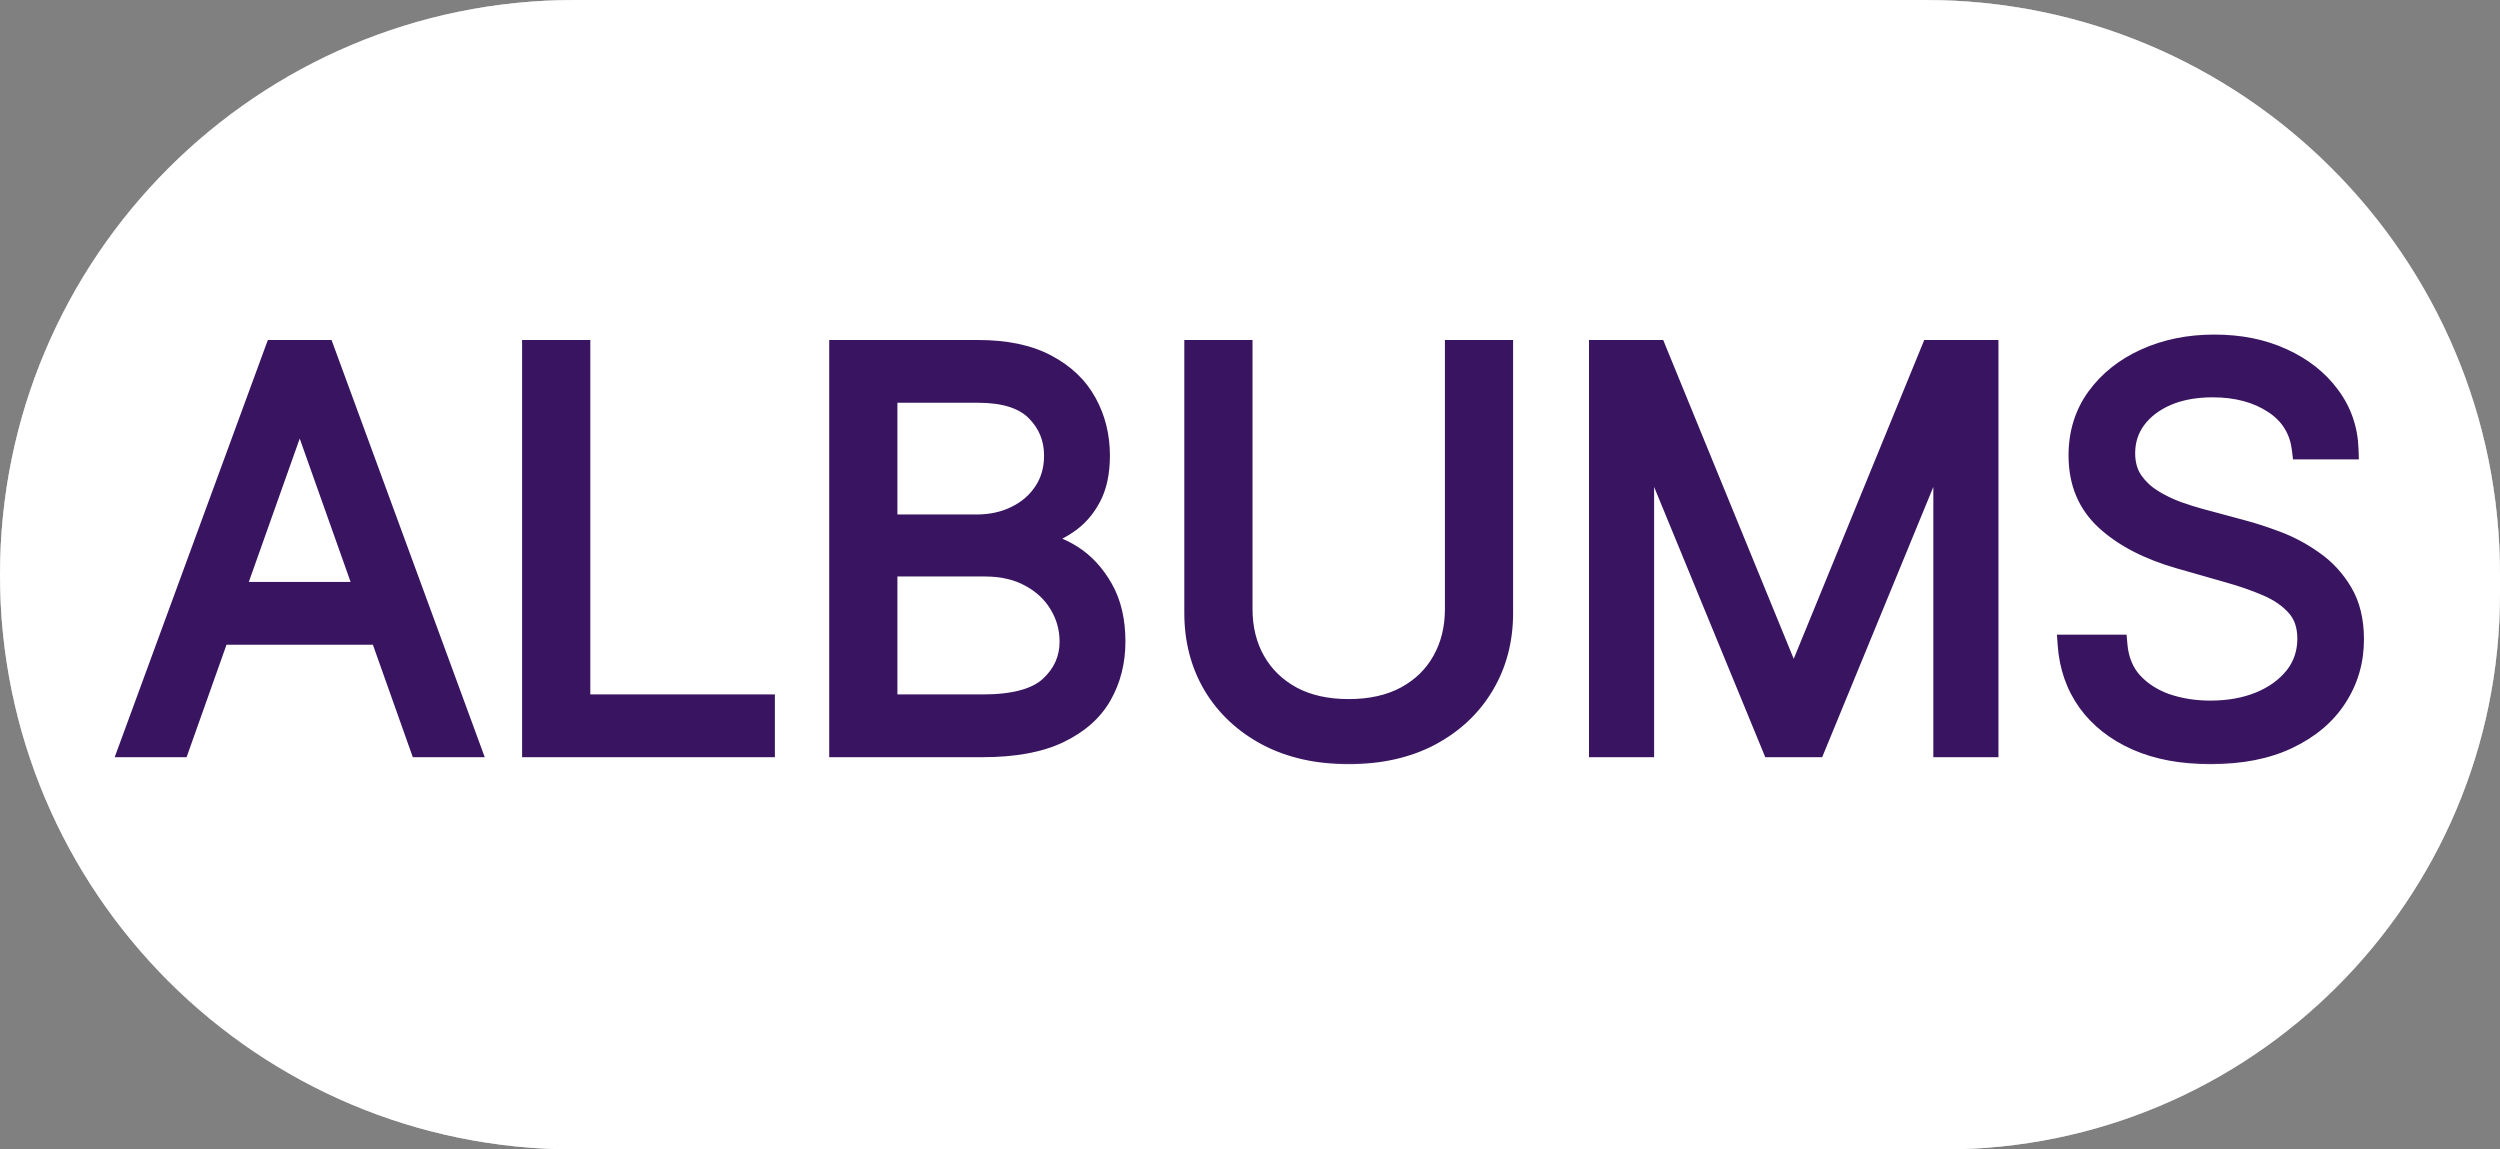 <svg width="87" height="40" viewBox="0 0 87 40" fill="none" xmlns="http://www.w3.org/2000/svg">
<rect x="0" y="0" width="87" height="40" fill="#808080" stroke="none"/>
<path d="M0 20C0 8.954 8.954 0 20 0H67C78.046 0 87 8.954 87 20V20.645V20.645C87 31.334 78.335 40 67.645 40H20C8.954 40 0 31.046 0 20V20Z" fill="#B3B3B3"/>
<path d="M0 20C0 8.954 8.954 0 20 0H67C78.046 0 87 8.954 87 20V20.645V20.645C87 31.334 78.335 40 67.645 40H20C8.954 40 0 31.046 0 20V20Z" fill="#B3B3B3"/>
<path d="M0 20C0 8.954 8.954 0 20 0H67C78.046 0 87 8.954 87 20V20.645V20.645C87 31.334 78.335 40 67.645 40H20C8.954 40 0 31.046 0 20V20Z" fill="white"/>
<mask id="path-2-outside-1_538_576" maskUnits="userSpaceOnUse" x="3" y="11" width="80" height="16" fill="black">
<rect fill="white" x="3" y="11" width="80" height="16"/>
<path d="M6.246 26H4.492L9.566 12.182H11.293L16.367 26H14.613L10.484 14.368H10.376L6.246 26ZM6.894 20.602H13.965V22.087H6.894V20.602ZM18.52 26V12.182H20.193V24.516H26.616V26H18.52ZM29.207 26V12.182H34.038C35.001 12.182 35.794 12.348 36.42 12.681C37.045 13.009 37.511 13.453 37.816 14.01C38.122 14.564 38.275 15.178 38.275 15.852C38.275 16.446 38.169 16.936 37.958 17.323C37.751 17.71 37.477 18.016 37.135 18.241C36.797 18.466 36.431 18.632 36.035 18.74V18.875C36.458 18.902 36.883 19.05 37.31 19.32C37.738 19.59 38.095 19.977 38.383 20.481C38.671 20.985 38.815 21.601 38.815 22.329C38.815 23.022 38.657 23.645 38.343 24.198C38.028 24.752 37.531 25.19 36.852 25.514C36.172 25.838 35.288 26 34.2 26H29.207ZM30.88 24.516H34.2C35.293 24.516 36.069 24.304 36.528 23.881C36.991 23.454 37.223 22.937 37.223 22.329C37.223 21.862 37.103 21.43 36.865 21.034C36.627 20.634 36.287 20.314 35.846 20.076C35.405 19.833 34.884 19.712 34.281 19.712H30.88V24.516ZM30.88 18.254H33.984C34.488 18.254 34.942 18.155 35.347 17.957C35.756 17.759 36.08 17.481 36.319 17.121C36.561 16.761 36.683 16.338 36.683 15.852C36.683 15.245 36.471 14.73 36.049 14.307C35.626 13.88 34.956 13.666 34.038 13.666H30.88V18.254ZM50.633 12.182H52.306V21.331C52.306 22.276 52.083 23.119 51.638 23.861C51.197 24.599 50.574 25.181 49.769 25.609C48.964 26.032 48.019 26.243 46.935 26.243C45.851 26.243 44.907 26.032 44.101 25.609C43.296 25.181 42.671 24.599 42.226 23.861C41.785 23.119 41.564 22.276 41.564 21.331V12.182H43.238V21.196C43.238 21.871 43.386 22.471 43.683 22.997C43.98 23.519 44.403 23.931 44.952 24.232C45.505 24.529 46.166 24.678 46.935 24.678C47.704 24.678 48.365 24.529 48.919 24.232C49.472 23.931 49.895 23.519 50.187 22.997C50.484 22.471 50.633 21.871 50.633 21.196V12.182ZM55.647 12.182H57.645L62.341 23.652H62.502L67.199 12.182H69.196V26H67.63V15.501H67.495L63.177 26H61.666L57.348 15.501H57.213V26H55.647V12.182ZM80.108 15.636C80.027 14.953 79.698 14.422 79.123 14.044C78.547 13.666 77.841 13.477 77.004 13.477C76.392 13.477 75.857 13.576 75.398 13.774C74.944 13.972 74.588 14.244 74.332 14.591C74.08 14.937 73.954 15.331 73.954 15.771C73.954 16.14 74.042 16.457 74.217 16.723C74.397 16.983 74.627 17.202 74.906 17.377C75.184 17.548 75.477 17.69 75.783 17.802C76.088 17.91 76.37 17.998 76.626 18.065L78.029 18.443C78.389 18.538 78.79 18.668 79.23 18.834C79.676 19.001 80.101 19.228 80.506 19.516C80.915 19.799 81.252 20.164 81.518 20.609C81.783 21.054 81.916 21.601 81.916 22.249C81.916 22.995 81.72 23.67 81.329 24.273C80.942 24.875 80.375 25.355 79.629 25.71C78.886 26.065 77.984 26.243 76.923 26.243C75.933 26.243 75.076 26.083 74.352 25.764C73.632 25.445 73.066 24.999 72.652 24.428C72.243 23.857 72.011 23.193 71.957 22.438H73.684C73.729 22.959 73.905 23.391 74.21 23.733C74.521 24.07 74.912 24.322 75.385 24.489C75.861 24.651 76.374 24.732 76.923 24.732C77.562 24.732 78.135 24.628 78.643 24.421C79.152 24.21 79.554 23.917 79.851 23.544C80.148 23.166 80.296 22.725 80.296 22.222C80.296 21.763 80.168 21.389 79.912 21.102C79.656 20.814 79.318 20.58 78.9 20.4C78.481 20.22 78.029 20.062 77.544 19.928L75.843 19.442C74.764 19.131 73.909 18.688 73.279 18.113C72.65 17.537 72.335 16.783 72.335 15.852C72.335 15.079 72.544 14.404 72.962 13.828C73.385 13.248 73.952 12.798 74.663 12.479C75.378 12.155 76.176 11.993 77.058 11.993C77.948 11.993 78.74 12.153 79.433 12.472C80.126 12.787 80.674 13.219 81.079 13.767C81.489 14.316 81.704 14.939 81.727 15.636H80.108Z"/>
</mask>
<path d="M6.246 26H4.492L9.566 12.182H11.293L16.367 26H14.613L10.484 14.368H10.376L6.246 26ZM6.894 20.602H13.965V22.087H6.894V20.602ZM18.52 26V12.182H20.193V24.516H26.616V26H18.52ZM29.207 26V12.182H34.038C35.001 12.182 35.794 12.348 36.42 12.681C37.045 13.009 37.511 13.453 37.816 14.01C38.122 14.564 38.275 15.178 38.275 15.852C38.275 16.446 38.169 16.936 37.958 17.323C37.751 17.71 37.477 18.016 37.135 18.241C36.797 18.466 36.431 18.632 36.035 18.74V18.875C36.458 18.902 36.883 19.05 37.31 19.32C37.738 19.59 38.095 19.977 38.383 20.481C38.671 20.985 38.815 21.601 38.815 22.329C38.815 23.022 38.657 23.645 38.343 24.198C38.028 24.752 37.531 25.19 36.852 25.514C36.172 25.838 35.288 26 34.2 26H29.207ZM30.88 24.516H34.2C35.293 24.516 36.069 24.304 36.528 23.881C36.991 23.454 37.223 22.937 37.223 22.329C37.223 21.862 37.103 21.43 36.865 21.034C36.627 20.634 36.287 20.314 35.846 20.076C35.405 19.833 34.884 19.712 34.281 19.712H30.88V24.516ZM30.88 18.254H33.984C34.488 18.254 34.942 18.155 35.347 17.957C35.756 17.759 36.08 17.481 36.319 17.121C36.561 16.761 36.683 16.338 36.683 15.852C36.683 15.245 36.471 14.73 36.049 14.307C35.626 13.88 34.956 13.666 34.038 13.666H30.88V18.254ZM50.633 12.182H52.306V21.331C52.306 22.276 52.083 23.119 51.638 23.861C51.197 24.599 50.574 25.181 49.769 25.609C48.964 26.032 48.019 26.243 46.935 26.243C45.851 26.243 44.907 26.032 44.101 25.609C43.296 25.181 42.671 24.599 42.226 23.861C41.785 23.119 41.564 22.276 41.564 21.331V12.182H43.238V21.196C43.238 21.871 43.386 22.471 43.683 22.997C43.98 23.519 44.403 23.931 44.952 24.232C45.505 24.529 46.166 24.678 46.935 24.678C47.704 24.678 48.365 24.529 48.919 24.232C49.472 23.931 49.895 23.519 50.187 22.997C50.484 22.471 50.633 21.871 50.633 21.196V12.182ZM55.647 12.182H57.645L62.341 23.652H62.502L67.199 12.182H69.196V26H67.63V15.501H67.495L63.177 26H61.666L57.348 15.501H57.213V26H55.647V12.182ZM80.108 15.636C80.027 14.953 79.698 14.422 79.123 14.044C78.547 13.666 77.841 13.477 77.004 13.477C76.392 13.477 75.857 13.576 75.398 13.774C74.944 13.972 74.588 14.244 74.332 14.591C74.08 14.937 73.954 15.331 73.954 15.771C73.954 16.14 74.042 16.457 74.217 16.723C74.397 16.983 74.627 17.202 74.906 17.377C75.184 17.548 75.477 17.69 75.783 17.802C76.088 17.91 76.37 17.998 76.626 18.065L78.029 18.443C78.389 18.538 78.79 18.668 79.23 18.834C79.676 19.001 80.101 19.228 80.506 19.516C80.915 19.799 81.252 20.164 81.518 20.609C81.783 21.054 81.916 21.601 81.916 22.249C81.916 22.995 81.72 23.67 81.329 24.273C80.942 24.875 80.375 25.355 79.629 25.71C78.886 26.065 77.984 26.243 76.923 26.243C75.933 26.243 75.076 26.083 74.352 25.764C73.632 25.445 73.066 24.999 72.652 24.428C72.243 23.857 72.011 23.193 71.957 22.438H73.684C73.729 22.959 73.905 23.391 74.21 23.733C74.521 24.07 74.912 24.322 75.385 24.489C75.861 24.651 76.374 24.732 76.923 24.732C77.562 24.732 78.135 24.628 78.643 24.421C79.152 24.21 79.554 23.917 79.851 23.544C80.148 23.166 80.296 22.725 80.296 22.222C80.296 21.763 80.168 21.389 79.912 21.102C79.656 20.814 79.318 20.58 78.9 20.4C78.481 20.22 78.029 20.062 77.544 19.928L75.843 19.442C74.764 19.131 73.909 18.688 73.279 18.113C72.65 17.537 72.335 16.783 72.335 15.852C72.335 15.079 72.544 14.404 72.962 13.828C73.385 13.248 73.952 12.798 74.663 12.479C75.378 12.155 76.176 11.993 77.058 11.993C77.948 11.993 78.74 12.153 79.433 12.472C80.126 12.787 80.674 13.219 81.079 13.767C81.489 14.316 81.704 14.939 81.727 15.636H80.108Z" fill="#391561"/>
<path d="M6.246 26V26.35H6.494L6.576 26.117L6.246 26ZM4.492 26L4.164 25.879L3.991 26.35H4.492V26ZM9.566 12.182V11.832H9.322L9.237 12.061L9.566 12.182ZM11.293 12.182L11.622 12.061L11.538 11.832H11.293V12.182ZM16.367 26V26.35H16.869L16.696 25.879L16.367 26ZM14.613 26L14.283 26.117L14.366 26.35H14.613V26ZM10.484 14.368L10.813 14.251L10.731 14.018H10.484V14.368ZM10.376 14.368V14.018H10.129L10.046 14.251L10.376 14.368ZM6.894 20.602V20.252H6.544V20.602H6.894ZM13.965 20.602H14.315V20.252H13.965V20.602ZM13.965 22.087V22.437H14.315V22.087H13.965ZM6.894 22.087H6.544V22.437H6.894V22.087ZM6.246 25.65H4.492V26.35H6.246V25.65ZM4.821 26.121L9.895 12.303L9.237 12.061L4.164 25.879L4.821 26.121ZM9.566 12.532H11.293V11.832H9.566V12.532ZM10.965 12.303L16.039 26.121L16.696 25.879L11.622 12.061L10.965 12.303ZM16.367 25.65H14.613V26.35H16.367V25.65ZM14.943 25.883L10.813 14.251L10.154 14.485L14.283 26.117L14.943 25.883ZM10.484 14.018H10.376V14.718H10.484V14.018ZM10.046 14.251L5.917 25.883L6.576 26.117L10.706 14.485L10.046 14.251ZM6.894 20.952H13.965V20.252H6.894V20.952ZM13.615 20.602V22.087H14.315V20.602H13.615ZM13.965 21.737H6.894V22.437H13.965V21.737ZM7.244 22.087V20.602H6.544V22.087H7.244ZM18.52 26H18.169V26.35H18.52V26ZM18.52 12.182V11.832H18.169V12.182H18.52ZM20.193 12.182H20.543V11.832H20.193V12.182ZM20.193 24.516H19.843V24.866H20.193V24.516ZM26.616 24.516H26.966V24.166H26.616V24.516ZM26.616 26V26.35H26.966V26H26.616ZM18.869 26V12.182H18.169V26H18.869ZM18.52 12.532H20.193V11.832H18.52V12.532ZM19.843 12.182V24.516H20.543V12.182H19.843ZM20.193 24.866H26.616V24.166H20.193V24.866ZM26.266 24.516V26H26.966V24.516H26.266ZM26.616 25.65H18.52V26.35H26.616V25.65ZM29.207 26H28.857V26.35H29.207V26ZM29.207 12.182V11.832H28.857V12.182H29.207ZM36.42 12.681L36.255 12.99L36.257 12.991L36.42 12.681ZM37.816 14.01L37.51 14.179L37.51 14.18L37.816 14.01ZM37.958 17.323L37.651 17.155L37.649 17.158L37.958 17.323ZM37.135 18.241L36.943 17.948L36.941 17.95L37.135 18.241ZM36.035 18.74L35.943 18.402L35.685 18.473V18.74H36.035ZM36.035 18.875H35.685V19.203L36.013 19.224L36.035 18.875ZM37.31 19.32L37.123 19.616L37.31 19.32ZM38.343 24.198L38.647 24.372L38.343 24.198ZM36.852 25.514L36.701 25.198L36.852 25.514ZM30.88 24.516H30.53V24.866H30.88V24.516ZM36.528 23.881L36.765 24.139L36.765 24.139L36.528 23.881ZM36.865 21.034L36.564 21.213L36.565 21.215L36.865 21.034ZM35.846 20.076L35.677 20.383L35.68 20.384L35.846 20.076ZM30.88 19.712V19.362H30.53V19.712H30.88ZM30.88 18.254H30.53V18.604H30.88V18.254ZM35.347 17.957L35.194 17.642L35.193 17.643L35.347 17.957ZM36.319 17.121L36.028 16.925L36.027 16.927L36.319 17.121ZM36.049 14.307L35.8 14.553L35.801 14.555L36.049 14.307ZM30.88 13.666V13.316H30.53V13.666H30.88ZM29.557 26V12.182H28.857V26H29.557ZM29.207 12.532H34.038V11.832H29.207V12.532ZM34.038 12.532C34.963 12.532 35.696 12.692 36.255 12.99L36.584 12.372C35.893 12.004 35.038 11.832 34.038 11.832V12.532ZM36.257 12.991C36.828 13.291 37.24 13.688 37.51 14.179L38.123 13.842C37.781 13.217 37.262 12.728 36.582 12.371L36.257 12.991ZM37.51 14.18C37.785 14.678 37.925 15.233 37.925 15.852H38.625C38.625 15.122 38.459 14.45 38.123 13.841L37.51 14.18ZM37.925 15.852C37.925 16.407 37.826 16.835 37.651 17.155L38.265 17.491C38.513 17.038 38.625 16.485 38.625 15.852H37.925ZM37.649 17.158C37.468 17.497 37.232 17.758 36.943 17.948L37.327 18.533C37.721 18.274 38.034 17.923 38.267 17.488L37.649 17.158ZM36.941 17.95C36.635 18.153 36.303 18.304 35.943 18.402L36.127 19.078C36.559 18.96 36.96 18.778 37.329 18.532L36.941 17.95ZM35.685 18.74V18.875H36.385V18.74H35.685ZM36.013 19.224C36.367 19.247 36.736 19.372 37.123 19.616L37.497 19.024C37.03 18.729 36.549 18.557 36.057 18.526L36.013 19.224ZM37.123 19.616C37.496 19.851 37.816 20.193 38.079 20.654L38.687 20.307C38.375 19.761 37.98 19.329 37.497 19.024L37.123 19.616ZM38.079 20.654C38.33 21.093 38.465 21.646 38.465 22.329H39.165C39.165 21.555 39.012 20.876 38.687 20.307L38.079 20.654ZM38.465 22.329C38.465 22.967 38.321 23.529 38.038 24.025L38.647 24.372C38.994 23.761 39.165 23.077 39.165 22.329H38.465ZM38.038 24.025C37.765 24.506 37.328 24.899 36.701 25.198L37.002 25.83C37.734 25.481 38.291 24.998 38.647 24.372L38.038 24.025ZM36.701 25.198C36.085 25.492 35.258 25.65 34.2 25.65V26.35C35.319 26.35 36.26 26.184 37.002 25.83L36.701 25.198ZM34.2 25.65H29.207V26.35H34.2V25.65ZM30.88 24.866H34.2V24.166H30.88V24.866ZM34.2 24.866C35.32 24.866 36.208 24.652 36.765 24.139L36.291 23.624C35.93 23.956 35.265 24.166 34.2 24.166V24.866ZM36.765 24.139C37.297 23.648 37.573 23.039 37.573 22.329H36.873C36.873 22.835 36.685 23.26 36.29 23.624L36.765 24.139ZM37.573 22.329C37.573 21.799 37.437 21.305 37.165 20.854L36.565 21.215C36.77 21.555 36.873 21.924 36.873 22.329H37.573ZM37.166 20.855C36.893 20.396 36.505 20.034 36.013 19.768L35.68 20.384C36.069 20.595 36.361 20.871 36.564 21.213L37.166 20.855ZM36.015 19.77C35.513 19.493 34.931 19.362 34.281 19.362V20.062C34.836 20.062 35.297 20.173 35.677 20.383L36.015 19.77ZM34.281 19.362H30.88V20.062H34.281V19.362ZM30.53 19.712V24.516H31.23V19.712H30.53ZM30.88 18.604H33.984V17.904H30.88V18.604ZM33.984 18.604C34.535 18.604 35.042 18.496 35.501 18.272L35.193 17.643C34.842 17.815 34.441 17.904 33.984 17.904V18.604ZM35.499 18.273C35.962 18.049 36.335 17.729 36.61 17.314L36.027 16.927C35.825 17.232 35.55 17.47 35.194 17.642L35.499 18.273ZM36.609 17.317C36.895 16.892 37.033 16.399 37.033 15.852H36.333C36.333 16.277 36.228 16.63 36.028 16.925L36.609 17.317ZM37.033 15.852C37.033 15.154 36.786 14.549 36.296 14.06L35.801 14.555C36.157 14.911 36.333 15.336 36.333 15.852H37.033ZM36.297 14.061C35.781 13.539 35.001 13.316 34.038 13.316V14.016C34.91 14.016 35.47 14.22 35.8 14.553L36.297 14.061ZM34.038 13.316H30.88V14.016H34.038V13.316ZM30.53 13.666V18.254H31.23V13.666H30.53ZM50.633 12.182V11.832H50.283V12.182H50.633ZM52.306 12.182H52.656V11.832H52.306V12.182ZM51.638 23.861L51.338 23.681L51.337 23.682L51.638 23.861ZM49.769 25.609L49.932 25.919L49.933 25.918L49.769 25.609ZM44.101 25.609L43.937 25.918L43.939 25.919L44.101 25.609ZM42.226 23.861L41.925 24.04L41.926 24.042L42.226 23.861ZM41.564 12.182V11.832H41.214V12.182H41.564ZM43.238 12.182H43.588V11.832H43.238V12.182ZM43.683 22.997L43.378 23.169L43.379 23.171L43.683 22.997ZM44.952 24.232L44.783 24.539L44.786 24.541L44.952 24.232ZM48.919 24.232L49.084 24.541L49.086 24.54L48.919 24.232ZM50.187 22.997L49.882 22.826L49.882 22.826L50.187 22.997ZM50.633 12.532H52.306V11.832H50.633V12.532ZM51.956 12.182V21.331H52.656V12.182H51.956ZM51.956 21.331C51.956 22.218 51.748 22.998 51.338 23.681L51.938 24.041C52.419 23.24 52.656 22.333 52.656 21.331H51.956ZM51.337 23.682C50.931 24.361 50.357 24.9 49.605 25.299L49.933 25.918C50.791 25.462 51.463 24.837 51.938 24.041L51.337 23.682ZM49.606 25.299C48.86 25.691 47.973 25.893 46.935 25.893V26.593C48.065 26.593 49.068 26.372 49.932 25.919L49.606 25.299ZM46.935 25.893C45.897 25.893 45.01 25.691 44.264 25.299L43.939 25.919C44.803 26.372 45.805 26.593 46.935 26.593V25.893ZM44.265 25.299C43.513 24.9 42.936 24.36 42.525 23.68L41.926 24.042C42.406 24.837 43.08 25.463 43.937 25.918L44.265 25.299ZM42.527 23.682C42.121 22.999 41.914 22.219 41.914 21.331H41.214C41.214 22.332 41.449 23.239 41.925 24.04L42.527 23.682ZM41.914 21.331V12.182H41.214V21.331H41.914ZM41.564 12.532H43.238V11.832H41.564V12.532ZM42.888 12.182V21.196H43.588V12.182H42.888ZM42.888 21.196C42.888 21.924 43.048 22.585 43.378 23.169L43.988 22.826C43.724 22.358 43.588 21.818 43.588 21.196H42.888ZM43.379 23.171C43.709 23.751 44.18 24.208 44.783 24.539L45.12 23.925C44.625 23.654 44.251 23.288 43.987 22.824L43.379 23.171ZM44.786 24.541C45.4 24.87 46.121 25.028 46.935 25.028V24.328C46.211 24.328 45.609 24.188 45.117 23.924L44.786 24.541ZM46.935 25.028C47.749 25.028 48.47 24.87 49.084 24.541L48.753 23.924C48.261 24.188 47.659 24.328 46.935 24.328V25.028ZM49.086 24.54C49.694 24.209 50.166 23.751 50.493 23.169L49.882 22.826C49.623 23.288 49.25 23.653 48.751 23.925L49.086 24.54ZM50.492 23.169C50.822 22.585 50.983 21.924 50.983 21.196H50.283C50.283 21.818 50.146 22.358 49.882 22.826L50.492 23.169ZM50.983 21.196V12.182H50.283V21.196H50.983ZM55.647 12.182V11.832H55.297V12.182H55.647ZM57.645 12.182L57.968 12.049L57.88 11.832H57.645V12.182ZM62.341 23.652L62.017 23.785L62.106 24.002H62.341V23.652ZM62.502 23.652V24.002H62.737L62.826 23.785L62.502 23.652ZM67.199 12.182V11.832H66.964L66.875 12.049L67.199 12.182ZM69.196 12.182H69.546V11.832H69.196V12.182ZM69.196 26V26.35H69.546V26H69.196ZM67.63 26H67.28V26.35H67.63V26ZM67.63 15.501H67.98V15.151H67.63V15.501ZM67.495 15.501V15.151H67.261L67.172 15.368L67.495 15.501ZM63.177 26V26.35H63.412L63.501 26.133L63.177 26ZM61.666 26L61.342 26.133L61.431 26.35H61.666V26ZM57.348 15.501L57.671 15.368L57.582 15.151H57.348V15.501ZM57.213 15.501V15.151H56.863V15.501H57.213ZM57.213 26V26.35H57.563V26H57.213ZM55.647 26H55.297V26.35H55.647V26ZM55.647 12.532H57.645V11.832H55.647V12.532ZM57.321 12.314L62.017 23.785L62.664 23.519L57.968 12.049L57.321 12.314ZM62.341 24.002H62.502V23.302H62.341V24.002ZM62.826 23.785L67.522 12.314L66.875 12.049L62.179 23.519L62.826 23.785ZM67.199 12.532H69.196V11.832H67.199V12.532ZM68.846 12.182V26H69.546V12.182H68.846ZM69.196 25.65H67.63V26.35H69.196V25.65ZM67.98 26V15.501H67.28V26H67.98ZM67.63 15.151H67.495V15.851H67.63V15.151ZM67.172 15.368L62.854 25.867L63.501 26.133L67.819 15.635L67.172 15.368ZM63.177 25.65H61.666V26.35H63.177V25.65ZM61.99 25.867L57.671 15.368L57.024 15.635L61.342 26.133L61.99 25.867ZM57.348 15.151H57.213V15.851H57.348V15.151ZM56.863 15.501V26H57.563V15.501H56.863ZM57.213 25.65H55.647V26.35H57.213V25.65ZM55.997 26V12.182H55.297V26H55.997ZM80.108 15.636L79.76 15.678L79.797 15.986H80.108V15.636ZM79.123 14.044L78.93 14.337V14.337L79.123 14.044ZM75.398 13.774L75.259 13.453L75.258 13.453L75.398 13.774ZM74.332 14.591L74.051 14.382L74.049 14.385L74.332 14.591ZM74.217 16.723L73.925 16.916L73.929 16.921L74.217 16.723ZM74.906 17.377L74.719 17.673L74.723 17.675L74.906 17.377ZM75.783 17.802L75.662 18.131L75.666 18.132L75.783 17.802ZM76.626 18.065L76.717 17.727L76.715 17.727L76.626 18.065ZM78.029 18.443L77.938 18.781L77.941 18.782L78.029 18.443ZM79.23 18.834L79.107 19.162L79.108 19.162L79.23 18.834ZM80.506 19.516L80.303 19.801L80.306 19.804L80.506 19.516ZM81.518 20.609L81.818 20.43L81.518 20.609ZM81.329 24.273L81.035 24.082L81.034 24.084L81.329 24.273ZM79.629 25.71L79.478 25.394L79.477 25.394L79.629 25.71ZM74.352 25.764L74.21 26.084L74.211 26.084L74.352 25.764ZM72.652 24.428L72.367 24.632L72.368 24.633L72.652 24.428ZM71.957 22.438V22.087H71.581L71.608 22.462L71.957 22.438ZM73.684 22.438L74.033 22.407L74.005 22.087H73.684V22.438ZM74.21 23.733L73.95 23.966L73.953 23.97L74.21 23.733ZM75.385 24.489L75.268 24.819L75.272 24.82L75.385 24.489ZM78.643 24.421L78.775 24.745L78.778 24.744L78.643 24.421ZM79.851 23.544L80.125 23.762L80.126 23.76L79.851 23.544ZM79.912 21.102L80.173 20.869L79.912 21.102ZM78.9 20.4L78.761 20.721V20.721L78.9 20.4ZM77.544 19.928L77.448 20.264L77.45 20.265L77.544 19.928ZM75.843 19.442L75.747 19.778L75.747 19.778L75.843 19.442ZM73.279 18.113L73.043 18.371L73.279 18.113ZM72.962 13.828L72.679 13.622L72.679 13.622L72.962 13.828ZM74.663 12.479L74.806 12.798L74.807 12.797L74.663 12.479ZM79.433 12.472L79.286 12.79L79.288 12.791L79.433 12.472ZM81.079 13.767L80.797 13.975L80.799 13.977L81.079 13.767ZM81.727 15.636V15.986H82.088L82.077 15.625L81.727 15.636ZM80.455 15.595C80.362 14.809 79.977 14.186 79.314 13.751L78.93 14.337C79.42 14.658 79.691 15.097 79.76 15.678L80.455 15.595ZM79.314 13.751C78.671 13.329 77.894 13.127 77.004 13.127V13.827C77.787 13.827 78.423 14.004 78.93 14.337L79.314 13.751ZM77.004 13.127C76.355 13.127 75.771 13.232 75.259 13.453L75.537 14.095C75.943 13.92 76.429 13.827 77.004 13.827V13.127ZM75.258 13.453C74.756 13.672 74.349 13.98 74.051 14.382L74.613 14.799C74.828 14.509 75.131 14.272 75.538 14.095L75.258 13.453ZM74.049 14.385C73.752 14.793 73.604 15.259 73.604 15.771H74.304C74.304 15.402 74.408 15.081 74.615 14.796L74.049 14.385ZM73.604 15.771C73.604 16.198 73.706 16.584 73.925 16.916L74.509 16.53C74.377 16.33 74.304 16.083 74.304 15.771H73.604ZM73.929 16.921C74.137 17.223 74.402 17.474 74.719 17.673L75.092 17.081C74.852 16.93 74.657 16.744 74.505 16.524L73.929 16.921ZM74.723 17.675C75.021 17.858 75.334 18.01 75.662 18.131L75.903 17.474C75.619 17.369 75.348 17.238 75.088 17.079L74.723 17.675ZM75.666 18.132C75.979 18.243 76.269 18.333 76.537 18.404L76.715 17.727C76.47 17.662 76.198 17.578 75.899 17.472L75.666 18.132ZM76.535 18.403L77.938 18.781L78.12 18.105L76.717 17.727L76.535 18.403ZM77.941 18.782C78.286 18.872 78.674 18.999 79.107 19.162L79.354 18.507C78.905 18.337 78.493 18.203 78.118 18.105L77.941 18.782ZM79.108 19.162C79.523 19.318 79.922 19.53 80.303 19.801L80.709 19.231C80.28 18.926 79.828 18.684 79.353 18.507L79.108 19.162ZM80.306 19.804C80.673 20.057 80.976 20.384 81.217 20.788L81.818 20.43C81.528 19.943 81.157 19.541 80.705 19.228L80.306 19.804ZM81.217 20.788C81.443 21.167 81.566 21.648 81.566 22.249H82.266C82.266 21.553 82.123 20.941 81.818 20.43L81.217 20.788ZM81.566 22.249C81.566 22.93 81.388 23.538 81.035 24.082L81.622 24.463C82.052 23.802 82.266 23.06 82.266 22.249H81.566ZM81.034 24.084C80.688 24.623 80.175 25.062 79.478 25.394L79.779 26.026C80.575 25.647 81.196 25.128 81.623 24.462L81.034 24.084ZM79.477 25.394C78.794 25.721 77.947 25.893 76.923 25.893V26.593C78.022 26.593 78.979 26.409 79.78 26.026L79.477 25.394ZM76.923 25.893C75.97 25.893 75.163 25.739 74.493 25.444L74.211 26.084C74.989 26.427 75.897 26.593 76.923 26.593V25.893ZM74.494 25.444C73.824 25.147 73.309 24.738 72.935 24.223L72.368 24.633C72.823 25.26 73.441 25.742 74.21 26.084L74.494 25.444ZM72.936 24.224C72.568 23.709 72.356 23.109 72.306 22.413L71.608 22.462C71.666 23.277 71.918 24.004 72.367 24.632L72.936 24.224ZM71.957 22.788H73.684V22.087H71.957V22.788ZM73.336 22.468C73.386 23.054 73.586 23.56 73.95 23.966L74.471 23.5C74.223 23.222 74.072 22.865 74.033 22.407L73.336 22.468ZM73.953 23.97C74.306 24.353 74.747 24.635 75.268 24.819L75.501 24.159C75.078 24.009 74.736 23.787 74.468 23.496L73.953 23.97ZM75.272 24.82C75.788 24.995 76.339 25.081 76.923 25.081V24.381C76.409 24.381 75.934 24.306 75.497 24.157L75.272 24.82ZM76.923 25.081C77.6 25.081 78.219 24.972 78.775 24.745L78.511 24.097C78.051 24.284 77.524 24.381 76.923 24.381V25.081ZM78.778 24.744C79.332 24.514 79.786 24.188 80.125 23.762L79.577 23.326C79.323 23.646 78.971 23.906 78.509 24.098L78.778 24.744ZM80.126 23.76C80.474 23.318 80.647 22.8 80.647 22.222H79.947C79.947 22.651 79.822 23.015 79.576 23.328L80.126 23.76ZM80.647 22.222C80.647 21.694 80.497 21.233 80.173 20.869L79.65 21.334C79.839 21.546 79.947 21.831 79.947 22.222H80.647ZM80.173 20.869C79.877 20.536 79.495 20.275 79.038 20.078L78.761 20.721C79.141 20.885 79.434 21.091 79.65 21.334L80.173 20.869ZM79.038 20.078C78.604 19.892 78.137 19.729 77.637 19.59L77.45 20.265C77.922 20.396 78.359 20.548 78.761 20.721L79.038 20.078ZM77.64 19.591L75.939 19.105L75.747 19.778L77.448 20.264L77.64 19.591ZM75.94 19.105C74.897 18.805 74.095 18.384 73.516 17.854L73.043 18.371C73.723 18.993 74.631 19.457 75.747 19.778L75.94 19.105ZM73.516 17.854C72.966 17.351 72.685 16.695 72.685 15.852H71.985C71.985 16.872 72.334 17.722 73.043 18.371L73.516 17.854ZM72.685 15.852C72.685 15.146 72.874 14.544 73.246 14.034L72.679 13.622C72.214 14.263 71.985 15.011 71.985 15.852H72.685ZM73.245 14.034C73.629 13.507 74.146 13.095 74.806 12.798L74.519 12.159C73.758 12.502 73.141 12.988 72.679 13.622L73.245 14.034ZM74.807 12.797C75.472 12.497 76.22 12.343 77.058 12.343V11.643C76.133 11.643 75.284 11.813 74.518 12.16L74.807 12.797ZM77.058 12.343C77.906 12.343 78.647 12.495 79.286 12.79L79.579 12.154C78.834 11.81 77.991 11.643 77.058 11.643V12.343ZM79.288 12.791C79.933 13.084 80.432 13.48 80.797 13.975L81.361 13.56C80.917 12.957 80.318 12.49 79.578 12.153L79.288 12.791ZM80.799 13.977C81.164 14.467 81.357 15.021 81.377 15.648L82.077 15.625C82.052 14.858 81.813 14.165 81.36 13.558L80.799 13.977ZM81.727 15.286H80.108V15.986H81.727V15.286Z" fill="#391561" mask="url(#path-2-outside-1_538_576)"/>
</svg>

